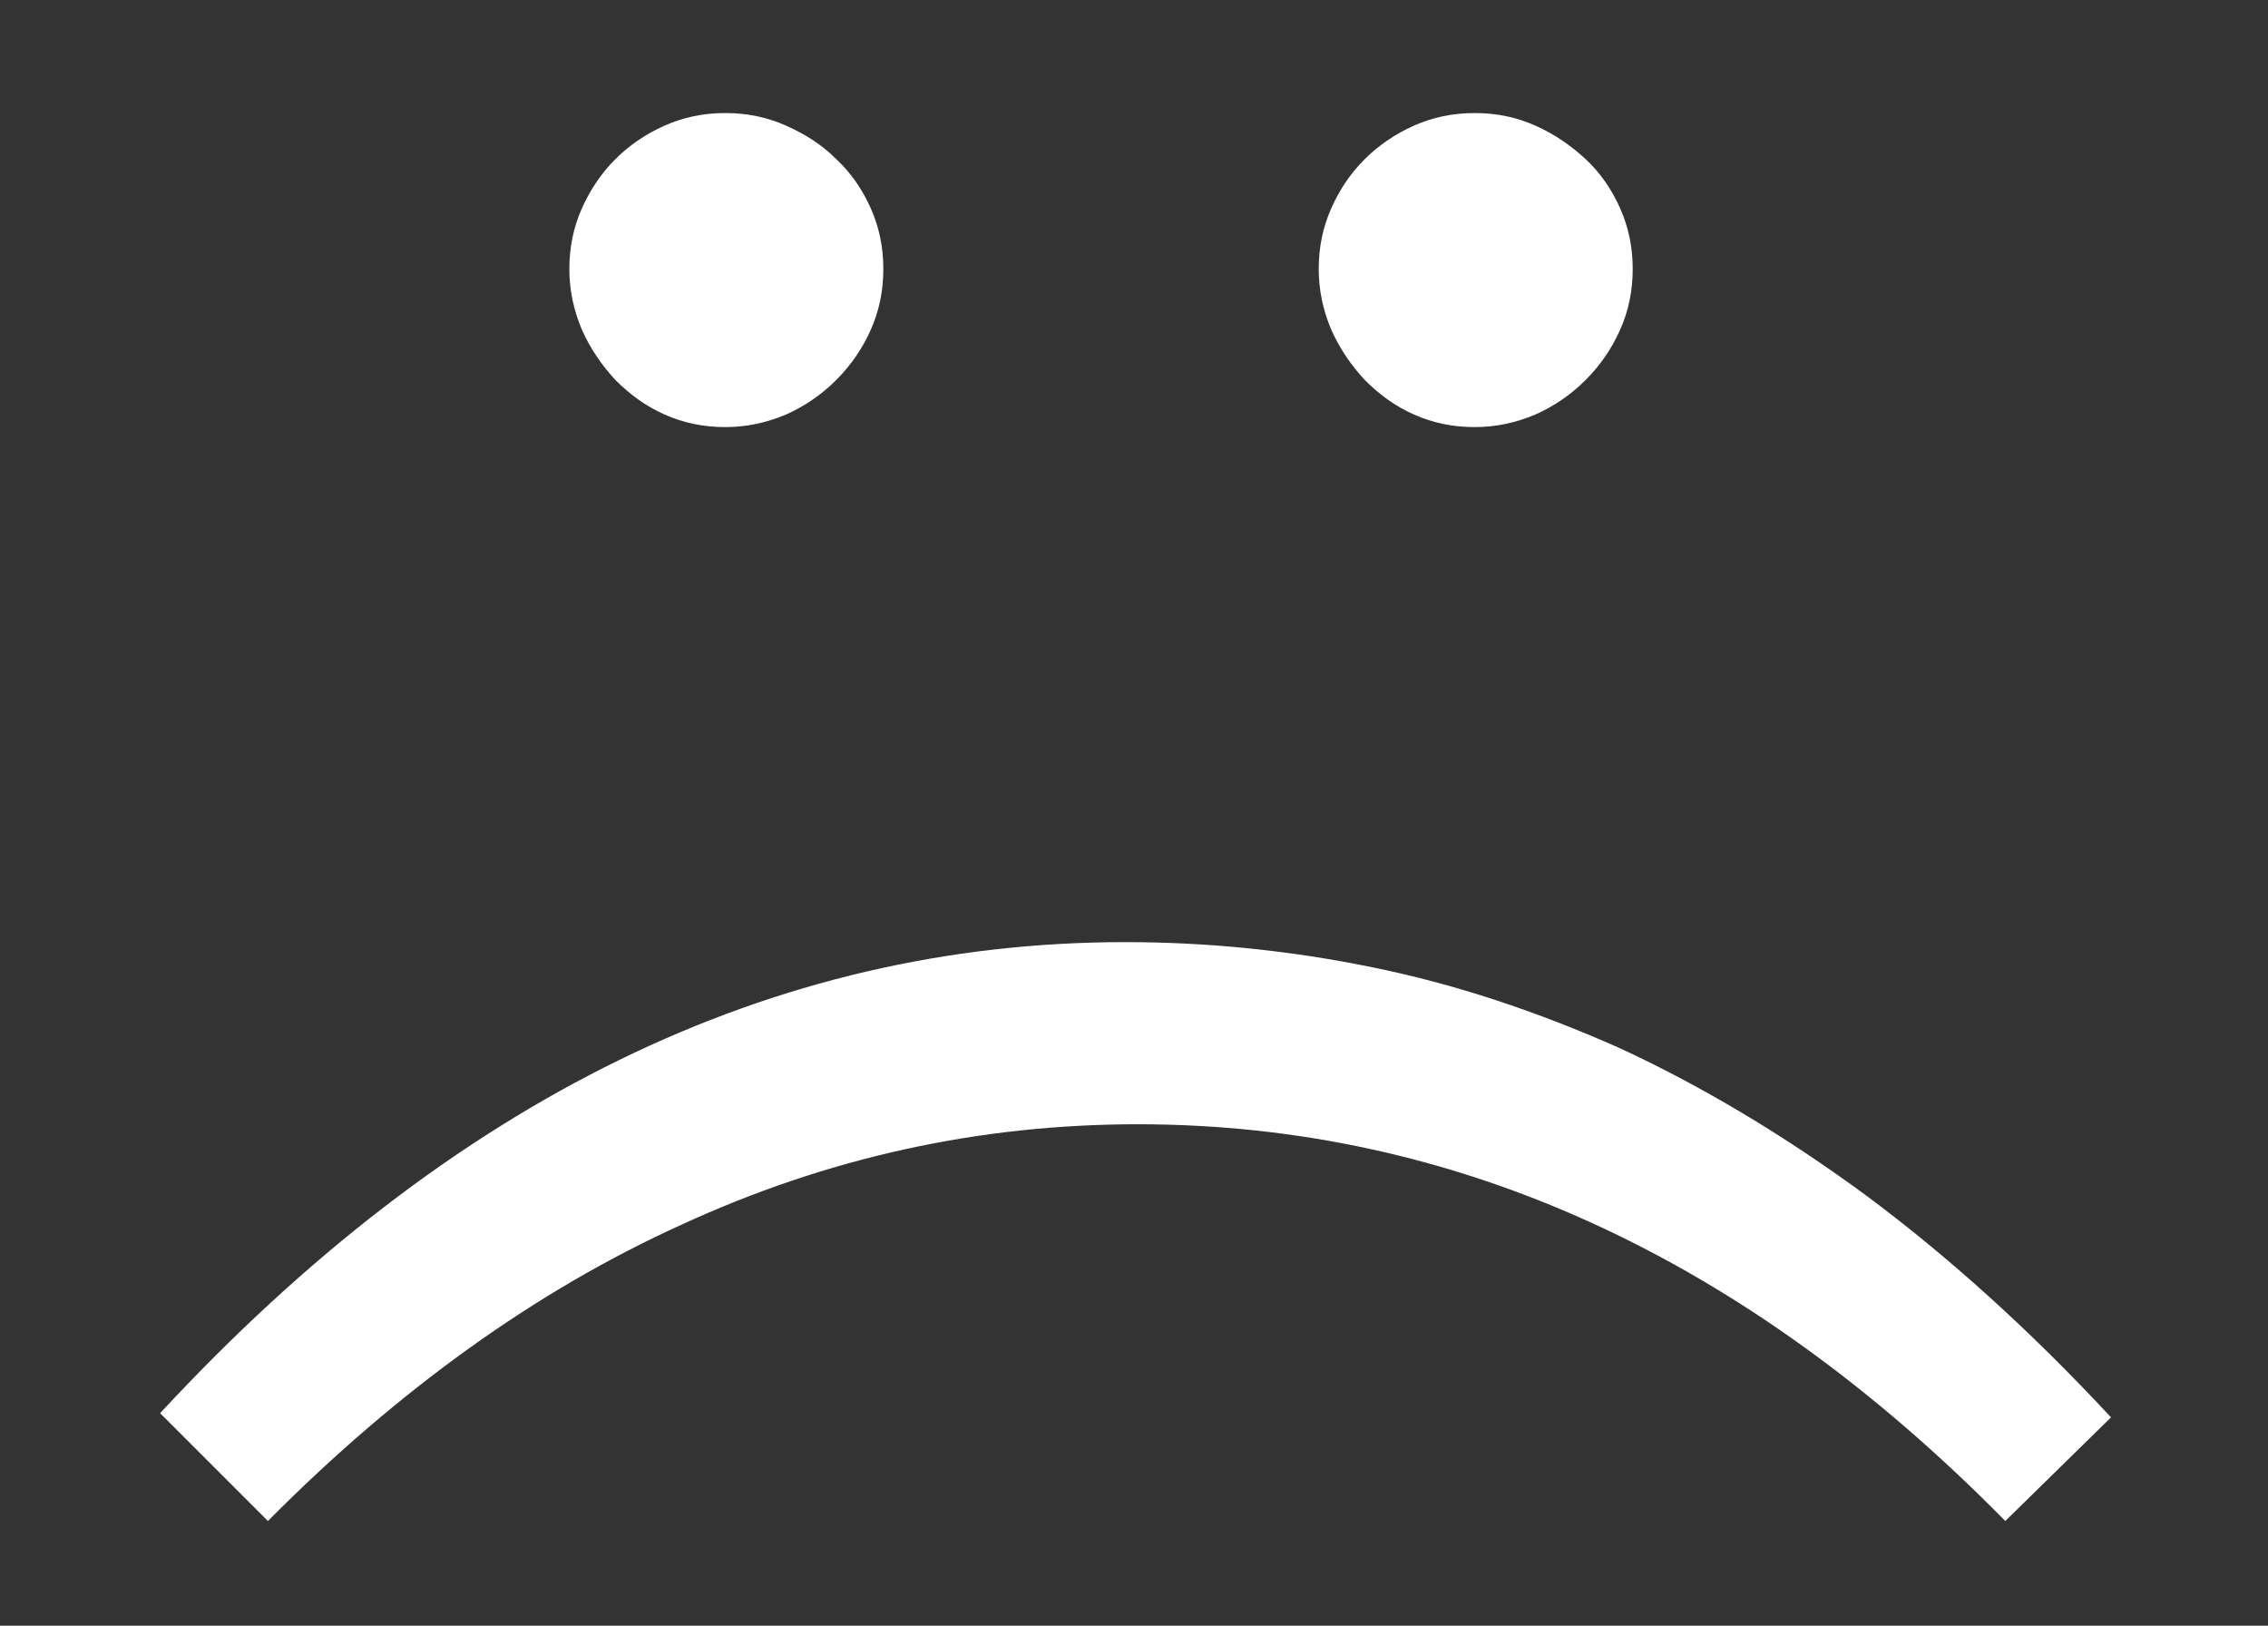 <?xml version="1.0" encoding="utf-8"?>
<!-- Generator: Adobe Illustrator 19.2.0, SVG Export Plug-In . SVG Version: 6.00 Build 0)  -->
<svg version="1.1" id="Layer_1" xmlns="http://www.w3.org/2000/svg" xmlns:xlink="http://www.w3.org/1999/xlink" x="0px" y="0px"
	 width="216.7px" height="155.3px" viewBox="0 0 216.7 155.3" style="enable-background:new 0 0 216.7 155.3;" xml:space="preserve"
	>
<rect x="0" y="0" width="216.7" height="155.3" fill="#333333" stroke="none"/>
<style type="text/css">
	.st0{fill:#FFFFFF;}
</style>
<g>
	<path class="st0" d="M154.8,19.9c-0.8-1.8-1.9-3.4-3.3-4.7s-3-2.4-4.8-3.2c-1.8-0.8-3.7-1.2-5.8-1.2s-4,0.4-5.8,1.2
		s-3.4,1.9-4.7,3.2c-1.4,1.4-2.4,2.9-3.2,4.7c-0.8,1.8-1.2,3.7-1.2,5.8c0,2,0.4,3.9,1.2,5.8c0.8,1.8,1.9,3.4,3.2,4.8
		c1.4,1.4,2.9,2.5,4.7,3.3s3.7,1.2,5.8,1.2c2,0,3.9-0.4,5.8-1.2c1.8-0.8,3.4-1.9,4.8-3.3c1.4-1.4,2.5-3,3.3-4.8s1.2-3.7,1.2-5.8
		S155.6,21.7,154.8,19.9z M83.2,19.9c-0.8-1.8-1.9-3.4-3.3-4.7c-1.4-1.4-3-2.4-4.8-3.2c-1.8-0.8-3.7-1.2-5.8-1.2
		c-2.1,0-4,0.4-5.8,1.2s-3.4,1.9-4.7,3.2s-2.4,2.9-3.2,4.7s-1.2,3.7-1.2,5.8c0,2,0.4,3.9,1.2,5.8c0.8,1.8,1.9,3.4,3.2,4.8
		c1.4,1.4,2.9,2.5,4.7,3.3s3.7,1.2,5.8,1.2c2,0,3.9-0.4,5.8-1.2c1.8-0.8,3.4-1.9,4.8-3.3c1.4-1.4,2.5-3,3.3-4.8s1.2-3.7,1.2-5.8
		C84.4,23.6,84,21.7,83.2,19.9z"/>
	<path class="st0" d="M25.6,145.3c12.4-12.5,25.6-22,39.5-28.3c13.9-6.4,28.4-9.6,43.6-9.6c30.3,0,58,12.6,82.9,37.9l10.1-9.9
		c-7.7-8.3-15.6-15.4-23.4-21.2c-7.9-5.8-15.8-10.5-23.6-14.1c-7.9-3.5-15.7-6.1-23.6-7.7c-7.8-1.6-15.7-2.4-23.6-2.4
		c-33.7,0-64.4,15-92.2,45L25.6,145.3z"/>
</g>
</svg>
